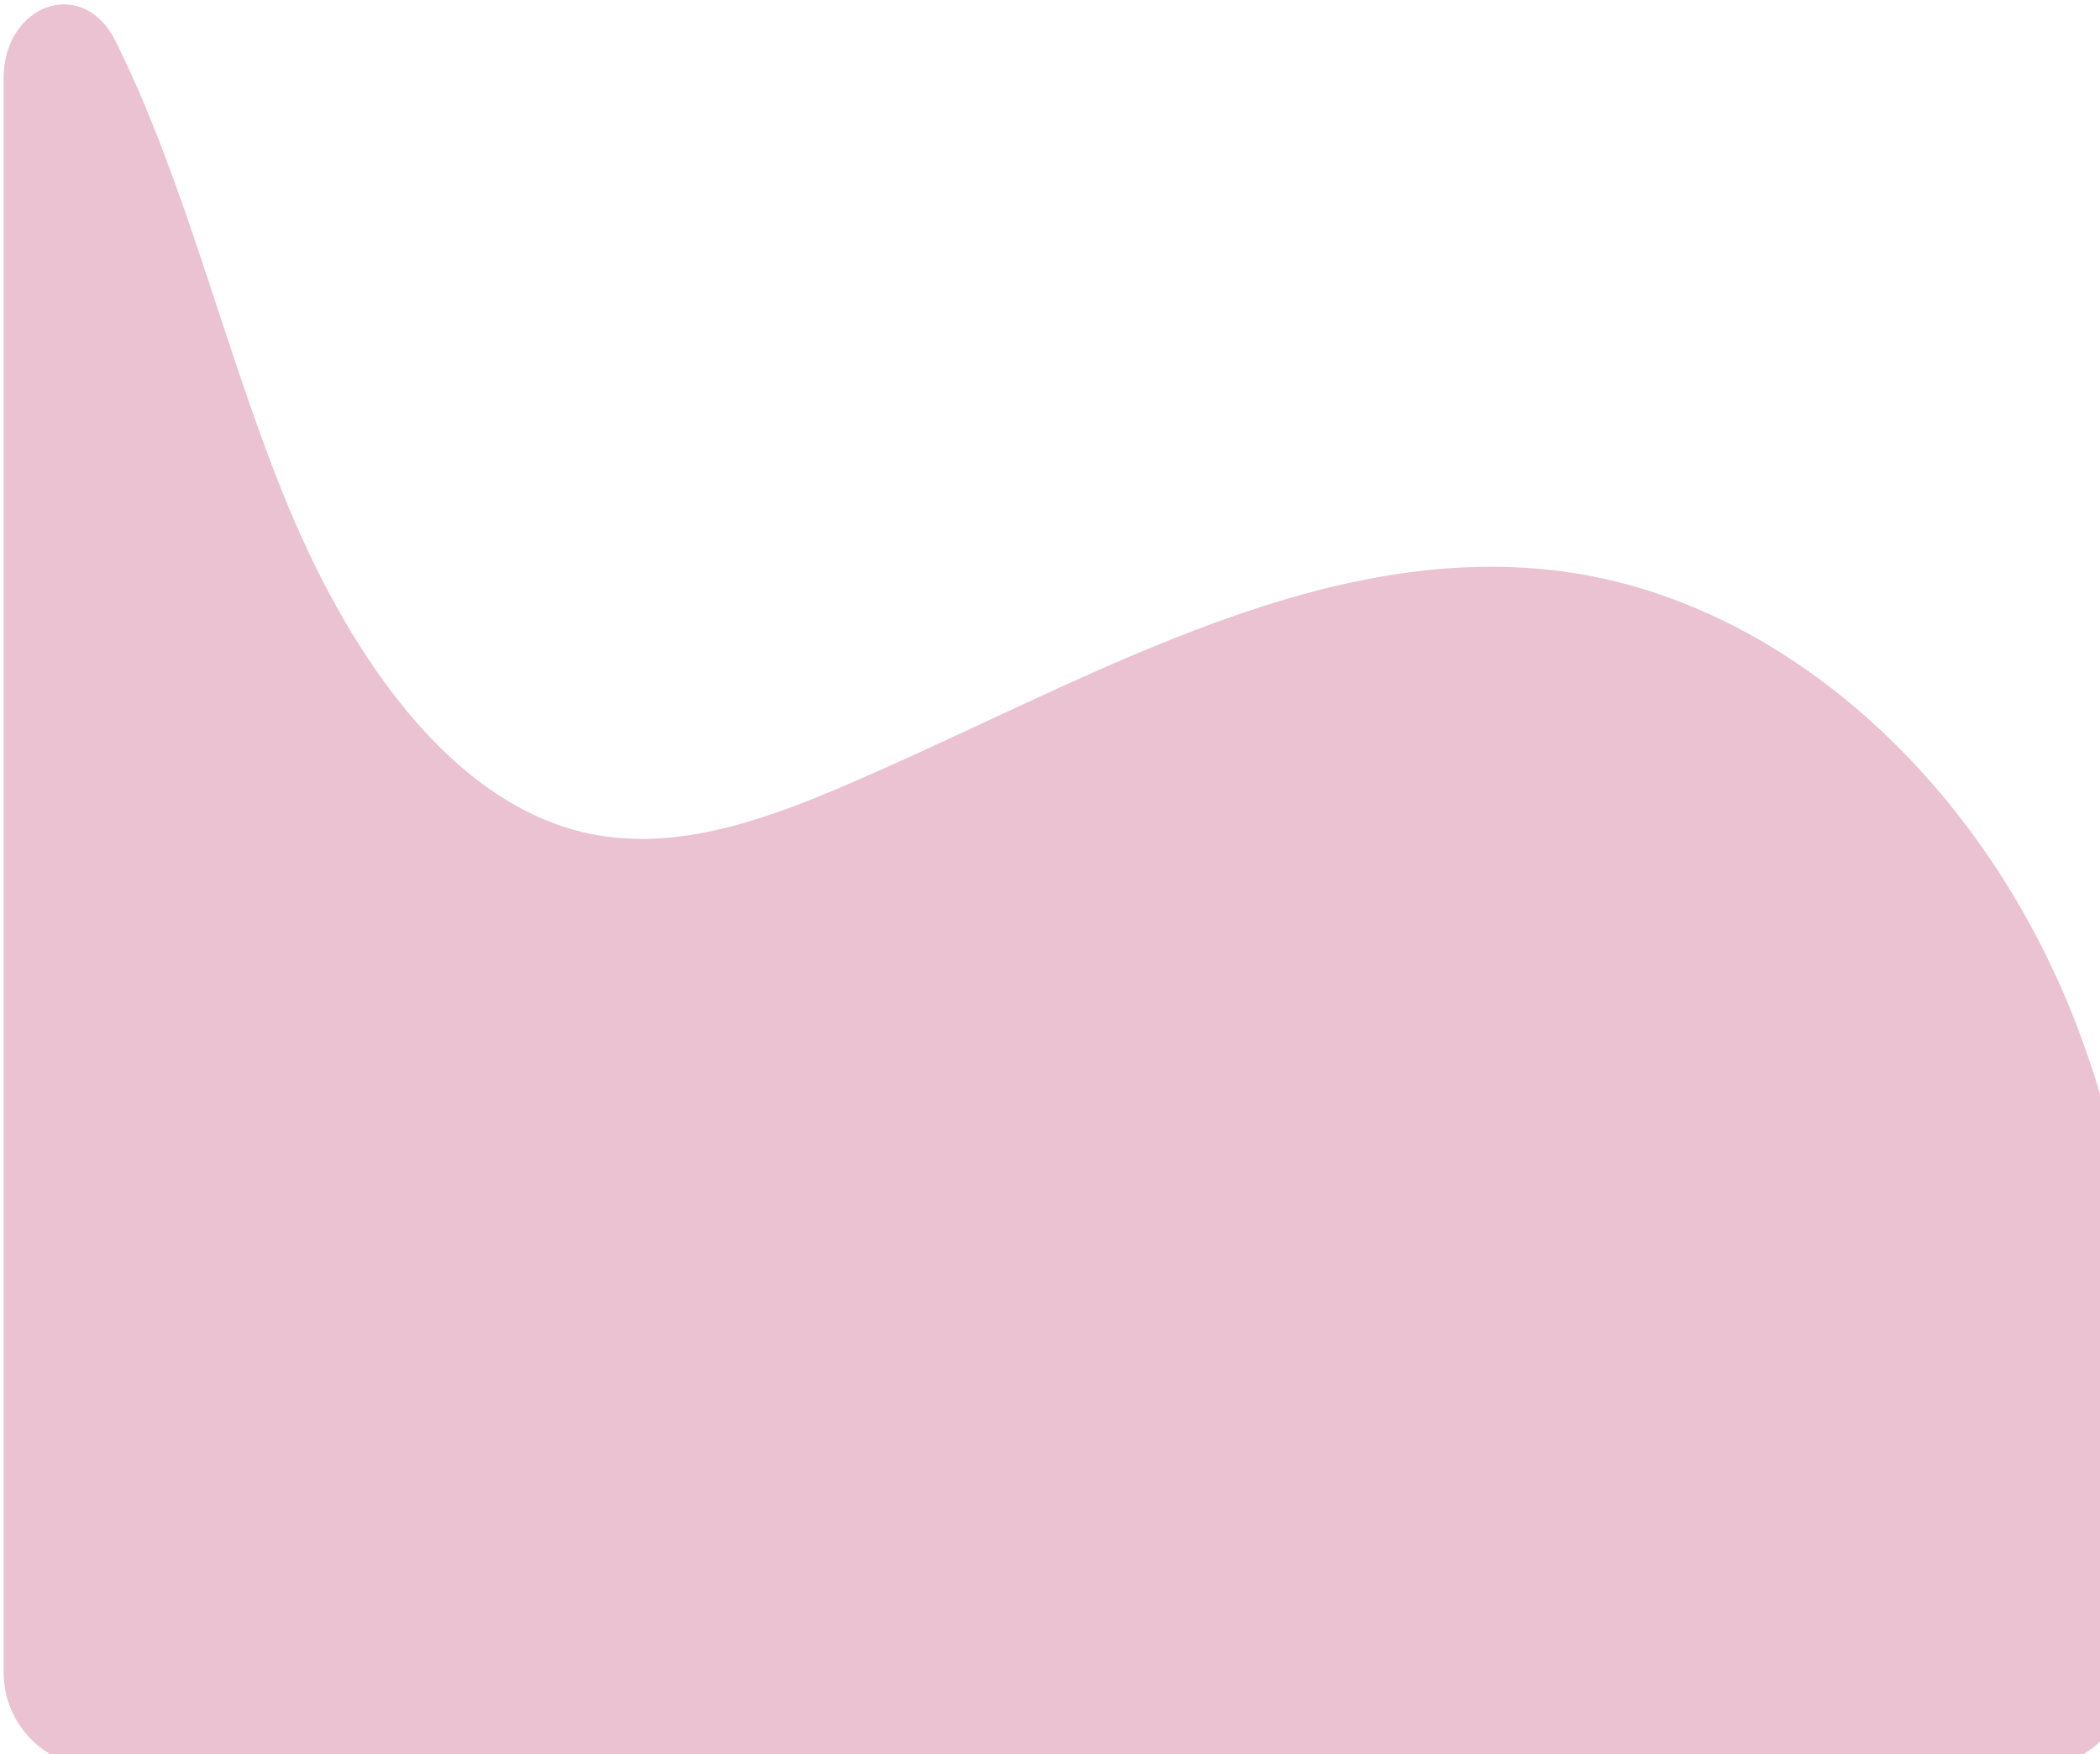 <svg width="243" height="203" viewBox="0 0 243 203" fill="none" xmlns="http://www.w3.org/2000/svg">
<path d="M180.354 66.059C151.709 62.491 124.404 79.589 97.127 91.163C87.755 95.142 77.81 98.531 68.057 96.431C52.462 93.073 40.773 76.406 33.439 58.789C26.105 41.172 21.749 21.666 13.39 4.788C9.595 -2.879 0.418 0.489 0.418 9.043V193.509C0.418 199.584 5.343 204.509 11.418 204.509H235.49C240.752 204.509 245.309 200.787 246.108 195.586C250.165 169.173 249.395 141.731 240.01 117.893C228.815 89.473 205.474 69.186 180.354 66.059Z" fill="#EBC2D1"/>
</svg>

